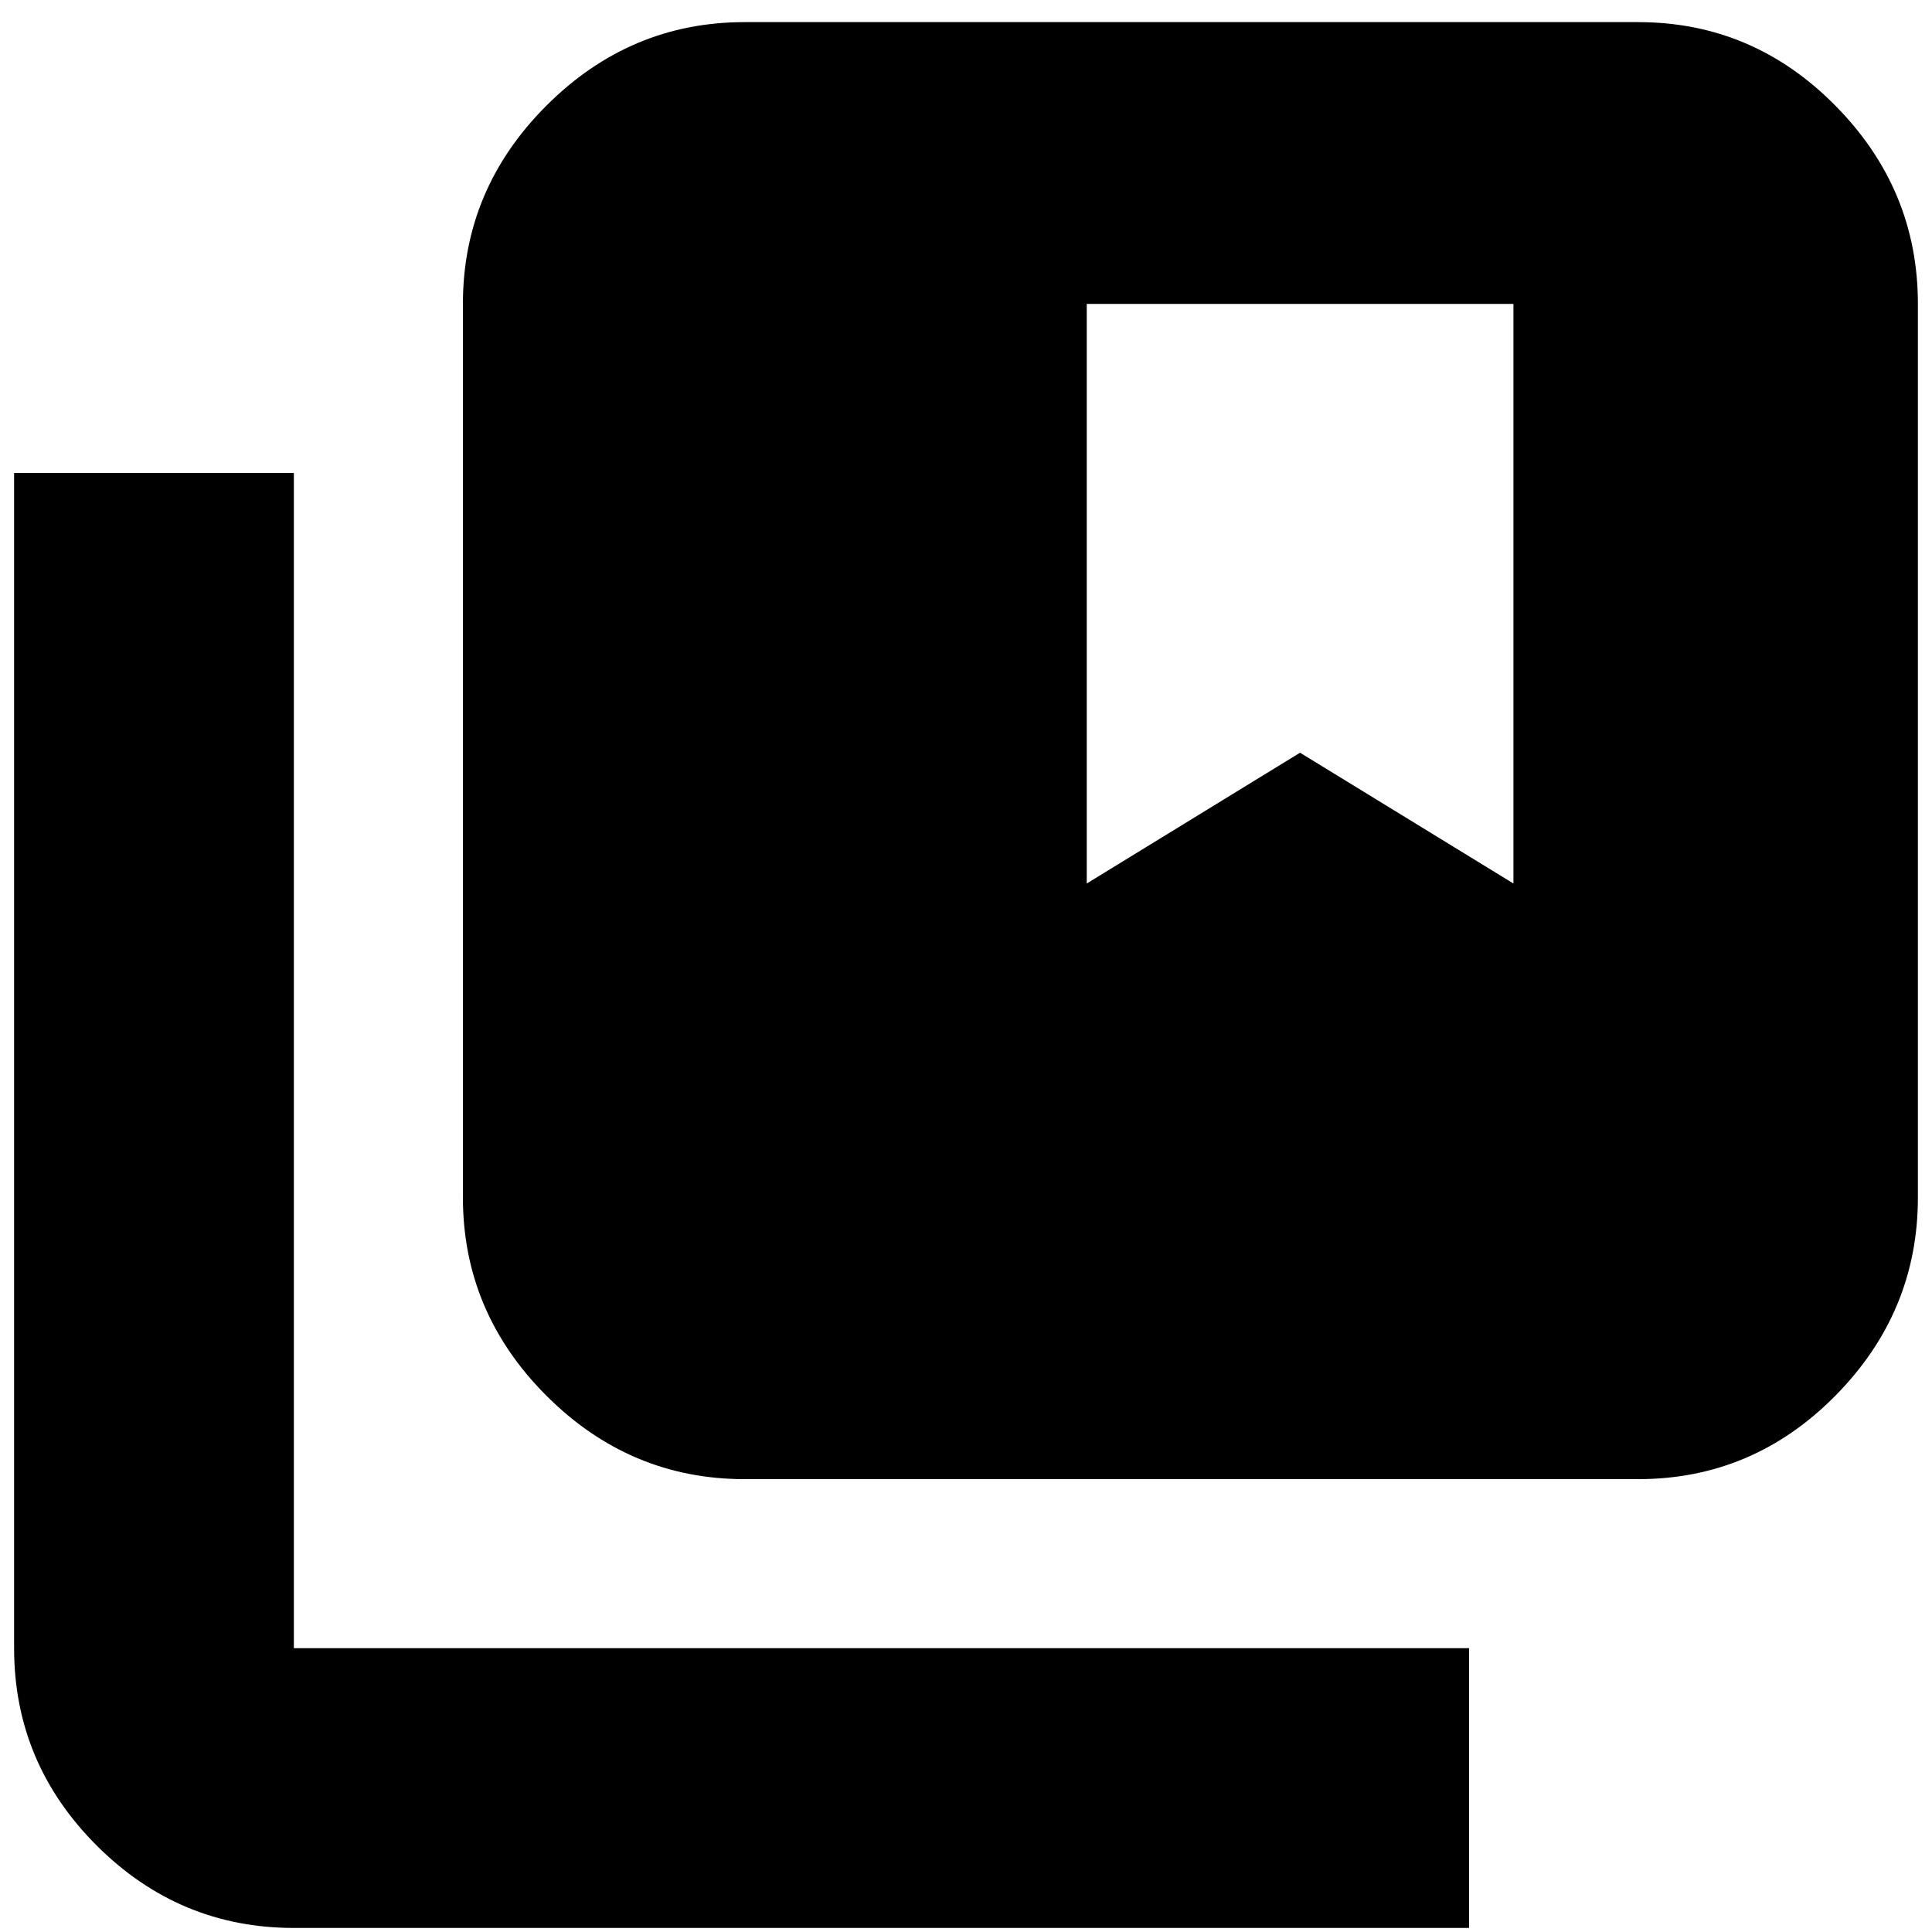 <svg xmlns="http://www.w3.org/2000/svg" height="20" width="20"><path d="M7.708 15.312q-1.187 0-2.052-.864-.864-.865-.864-2.052v-9.25q0-1.188.864-2.052.865-.865 2.052-.865h9.25q1.188 0 2.042.865.854.864.854 2.052v9.25q0 1.187-.854 2.052-.854.864-2.042.864ZM11.25 3.146v6l2.208-1.354 2.209 1.354v-6ZM3.042 19.958q-1.188 0-2.042-.854-.854-.854-.854-2.042V4.896h2.896v12.166h12.166v2.896Z"/></svg>